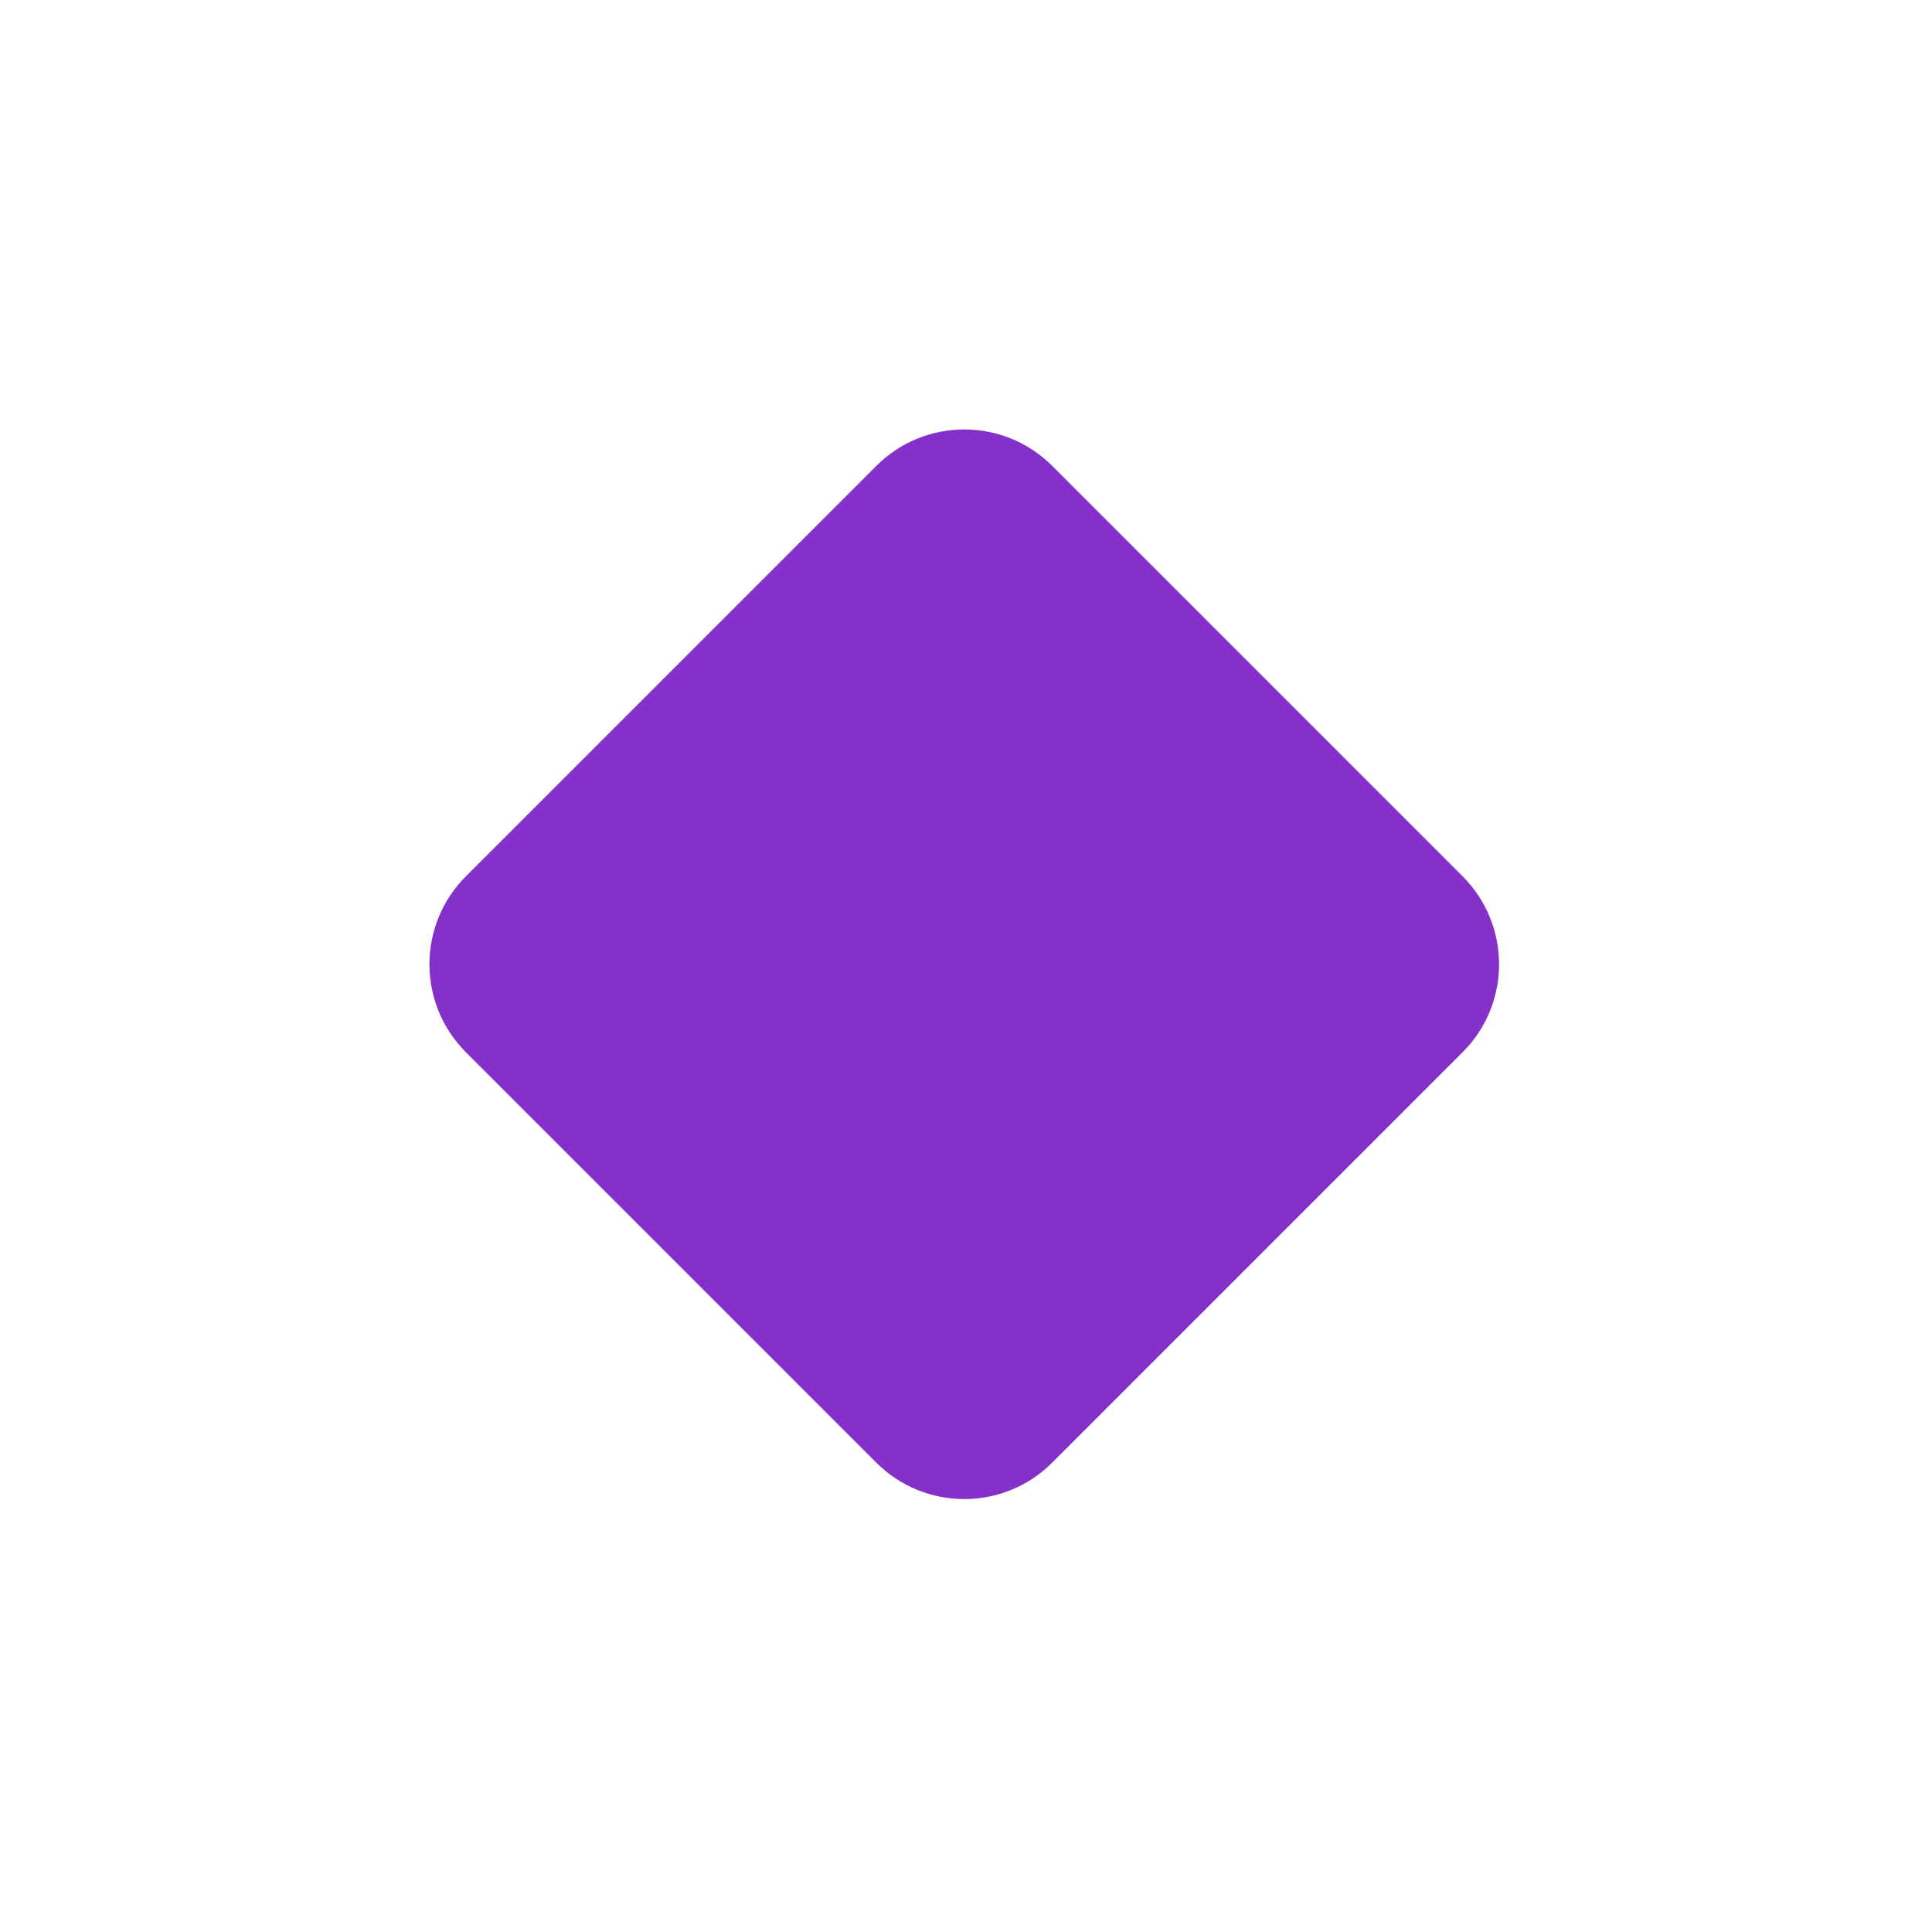 <svg width="233" height="233" xmlns="http://www.w3.org/2000/svg">
    <defs>
        <filter x="-60%" y="-60%" width="220%" height="220%" filterUnits="objectBoundingBox" id="a">
            <feGaussianBlur stdDeviation="20" in="SourceGraphic"/>
        </filter>
    </defs>
    <path d="M864.29 4082.29h70c8.284 0 15 6.715 15 15v70c0 8.284-6.716 15-15 15h-70c-8.285 0-15-6.716-15-15v-70c0-8.285 6.715-15 15-15z" filter="url(#a)" transform="rotate(45 5355.53 1179.125)" fill="#8431C9" fill-rule="evenodd"/>
</svg>
